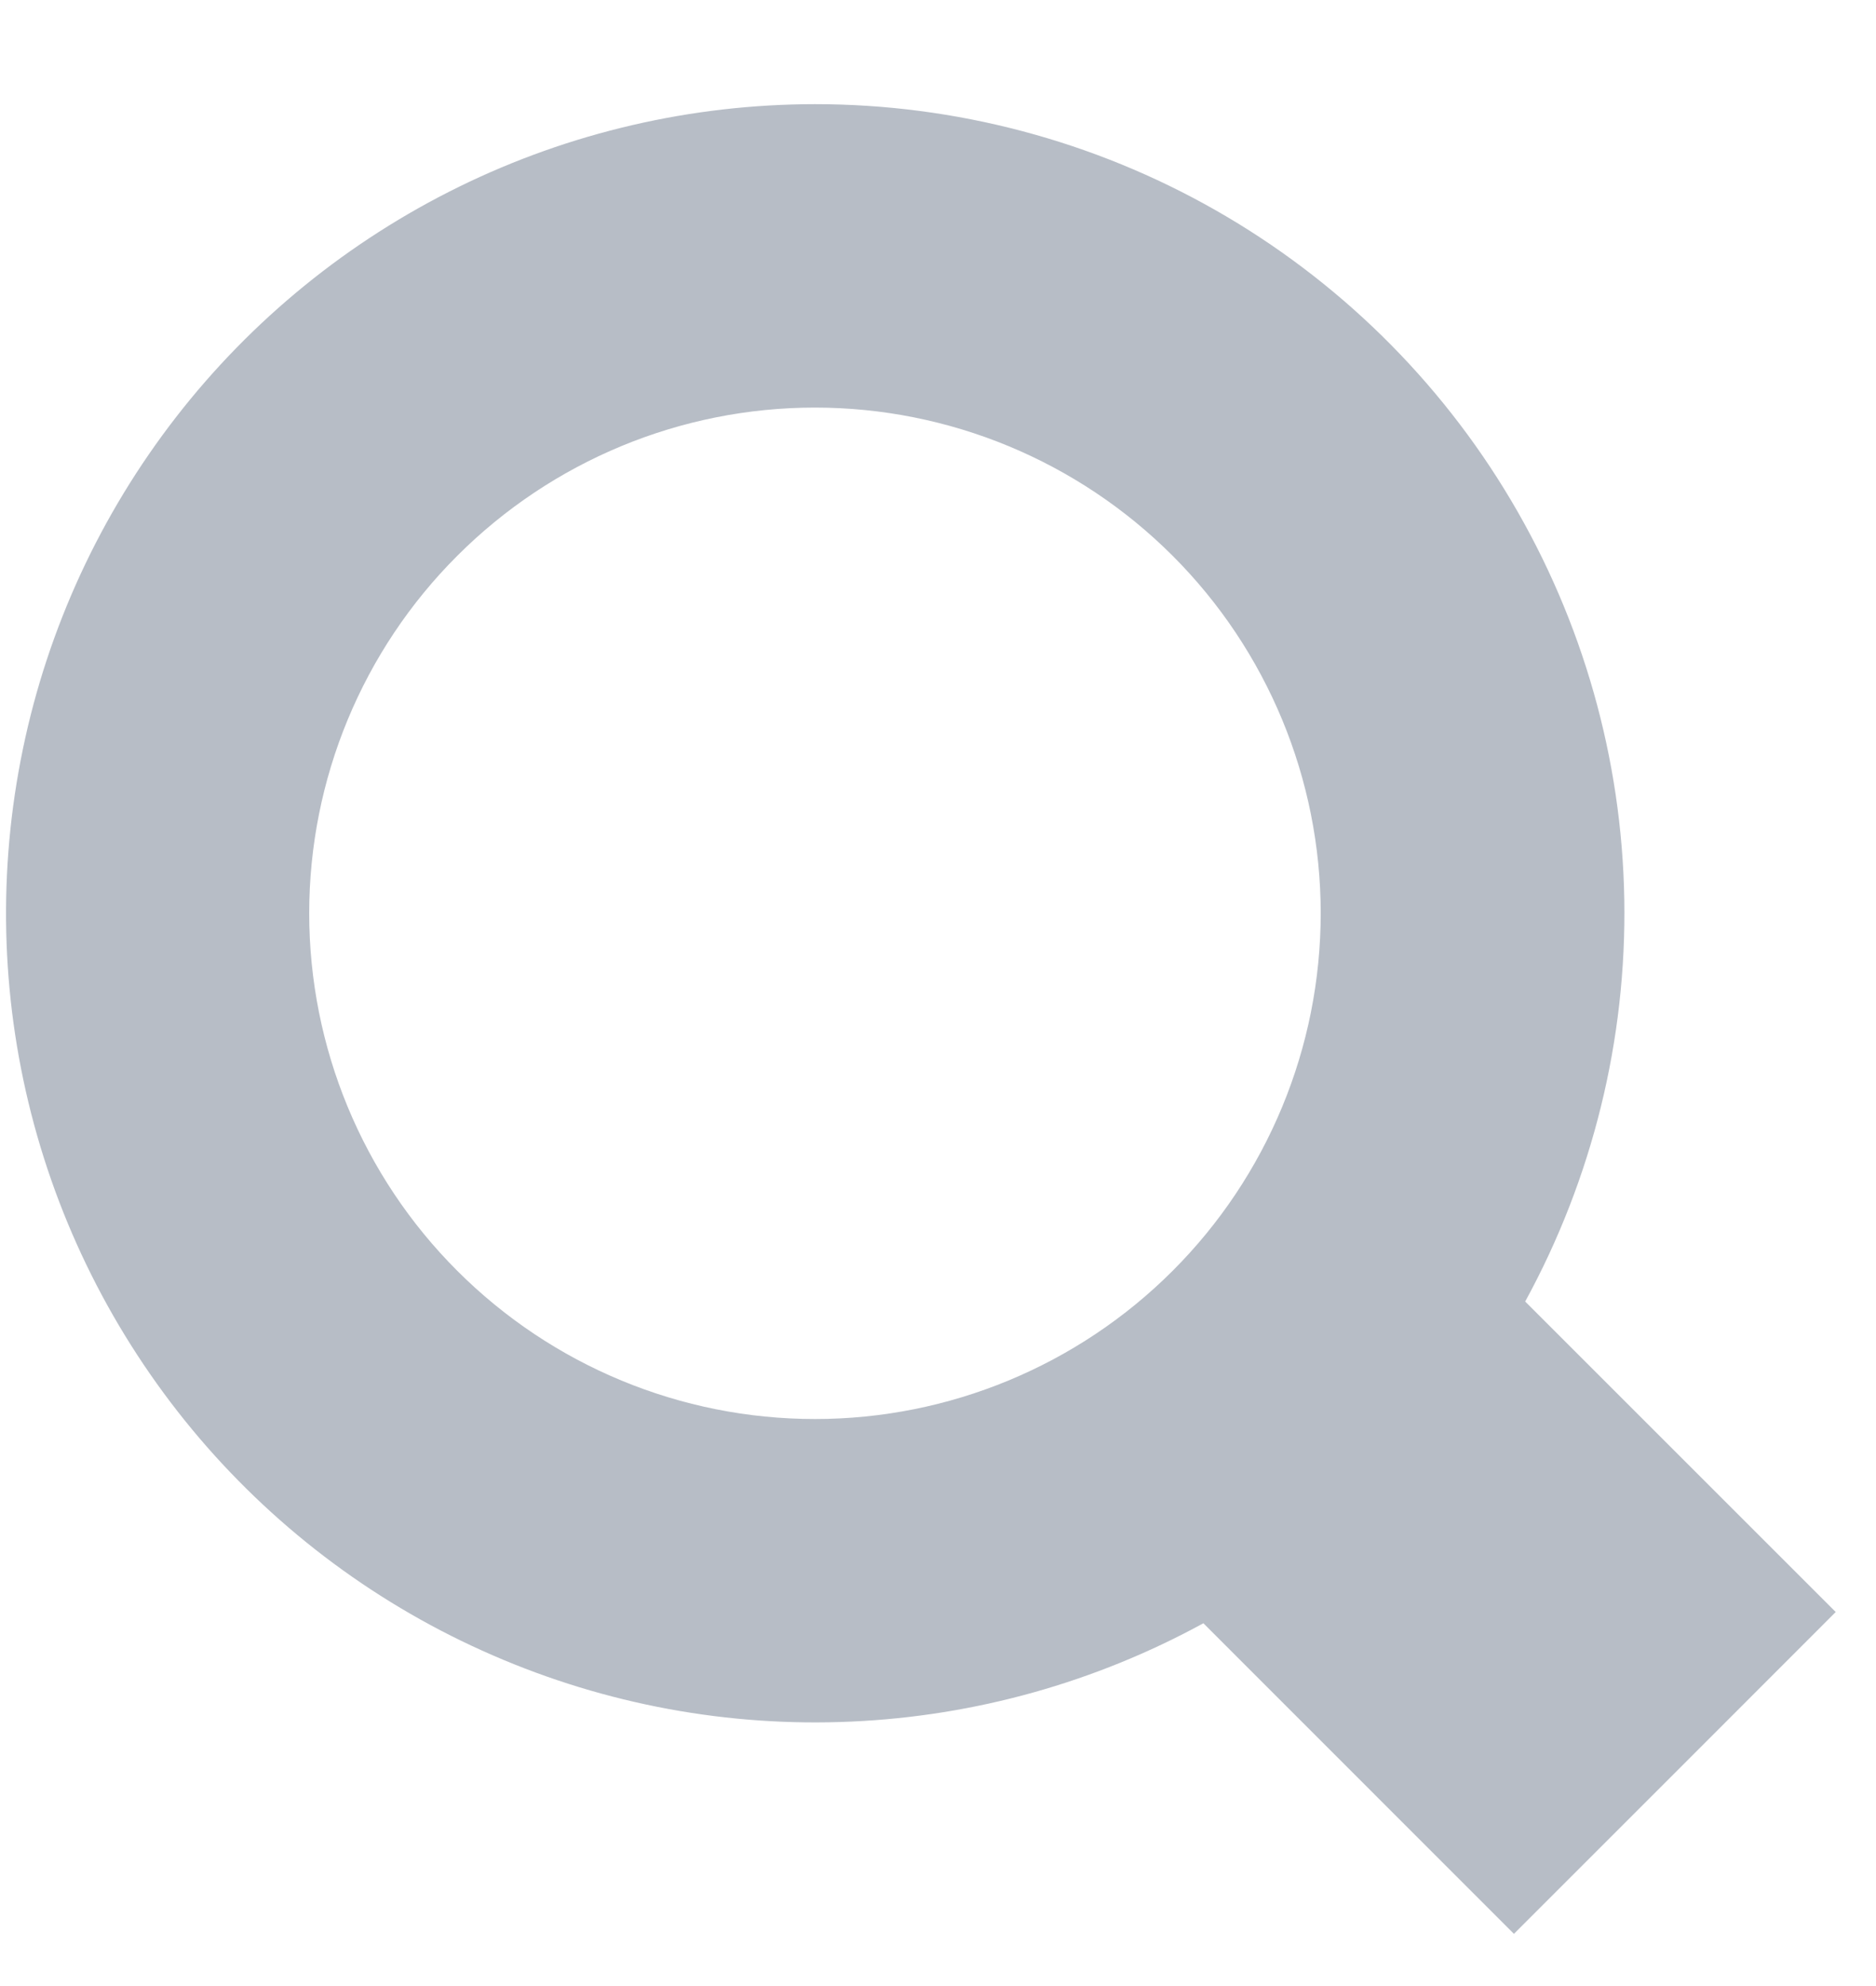 <svg width="17" height="18" viewBox="0 0 17 18" fill="none" xmlns="http://www.w3.org/2000/svg">
<path fill-rule="evenodd" clip-rule="evenodd" d="M7.385 3.694C8.6 3.694 9.766 4.177 10.626 5.037C11.485 5.896 11.968 7.062 11.968 8.277C11.968 9.493 11.485 10.659 10.626 11.518C9.766 12.378 8.6 12.861 7.385 12.861C6.169 12.861 5.004 12.378 4.144 11.518C3.284 10.659 2.802 9.493 2.802 8.277C2.802 7.062 3.284 5.896 4.144 5.037C5.004 4.177 6.169 3.694 7.385 3.694ZM7.385 0.944C8.658 0.944 9.909 1.275 11.015 1.905C12.121 2.535 13.045 3.442 13.694 4.537C14.343 5.631 14.697 6.877 14.719 8.149C14.741 9.422 14.431 10.679 13.821 11.796L16.635 14.61L15.178 16.068L13.719 17.527L10.905 14.712C9.924 15.248 8.834 15.553 7.718 15.603C6.602 15.654 5.489 15.448 4.464 15.002C3.439 14.557 2.53 13.883 1.805 13.032C1.081 12.181 0.56 11.177 0.283 10.094C0.006 9.011 -0.019 7.88 0.208 6.786C0.435 5.691 0.91 4.664 1.595 3.781C2.28 2.898 3.158 2.184 4.161 1.692C5.165 1.2 6.267 0.945 7.385 0.944Z" fill="#B7BDC6"/>
</svg>

